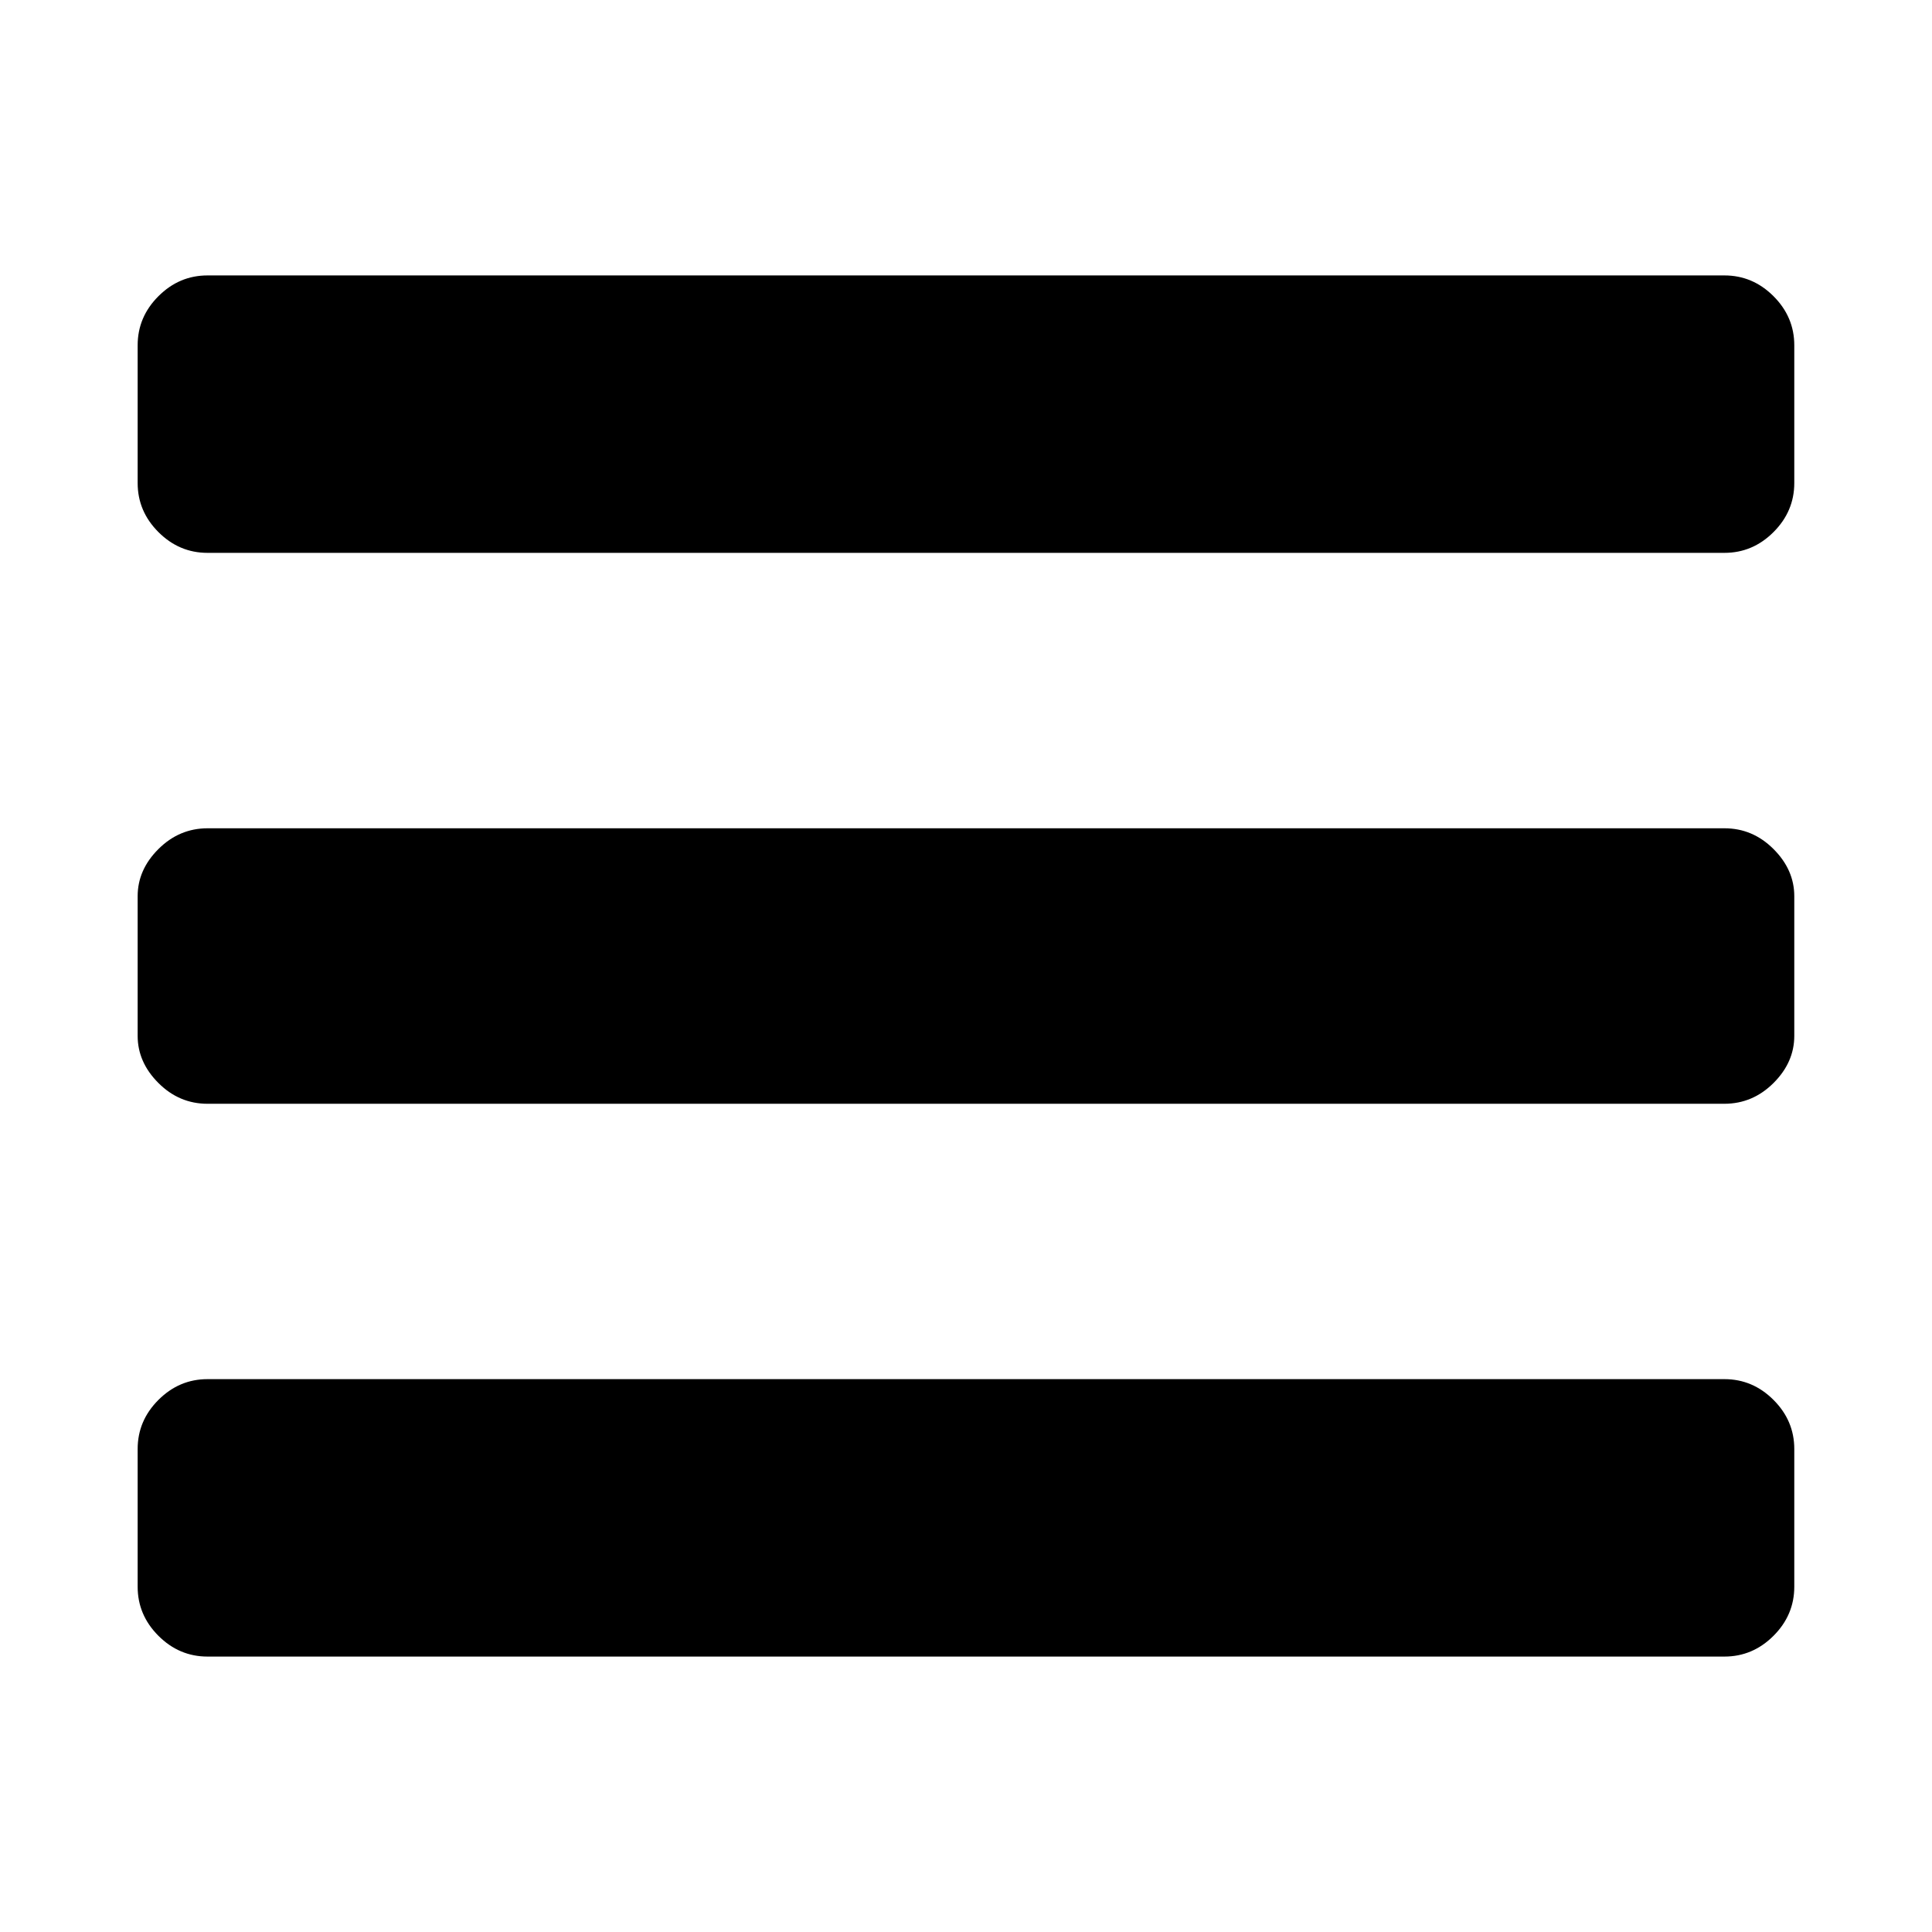 <!-- Generated by IcoMoon.io -->
<svg version="1.1" xmlns="http://www.w3.org/2000/svg" width="32" height="32" viewBox="0 0 32 32">
<title>bars</title>
<path d="M29.719 24v2.281q0 0.469-0.344 0.813t-0.813 0.344h-25.125q-0.469 0-0.813-0.344t-0.344-0.813v-2.281q0-0.469 0.344-0.813t0.813-0.344h25.125q0.469 0 0.813 0.344t0.344 0.813zM29.719 14.844v2.313q0 0.438-0.344 0.781t-0.813 0.344h-25.125q-0.469 0-0.813-0.344t-0.344-0.781v-2.313q0-0.438 0.344-0.781t0.813-0.344h25.125q0.469 0 0.813 0.344t0.344 0.781v0zM29.719 5.719v2.281q0 0.469-0.344 0.813t-0.813 0.344h-25.125q-0.469 0-0.813-0.344t-0.344-0.813v-2.281q0-0.469 0.344-0.813t0.813-0.344h25.125q0.469 0 0.813 0.344t0.344 0.813v0z"></path>
</svg>
